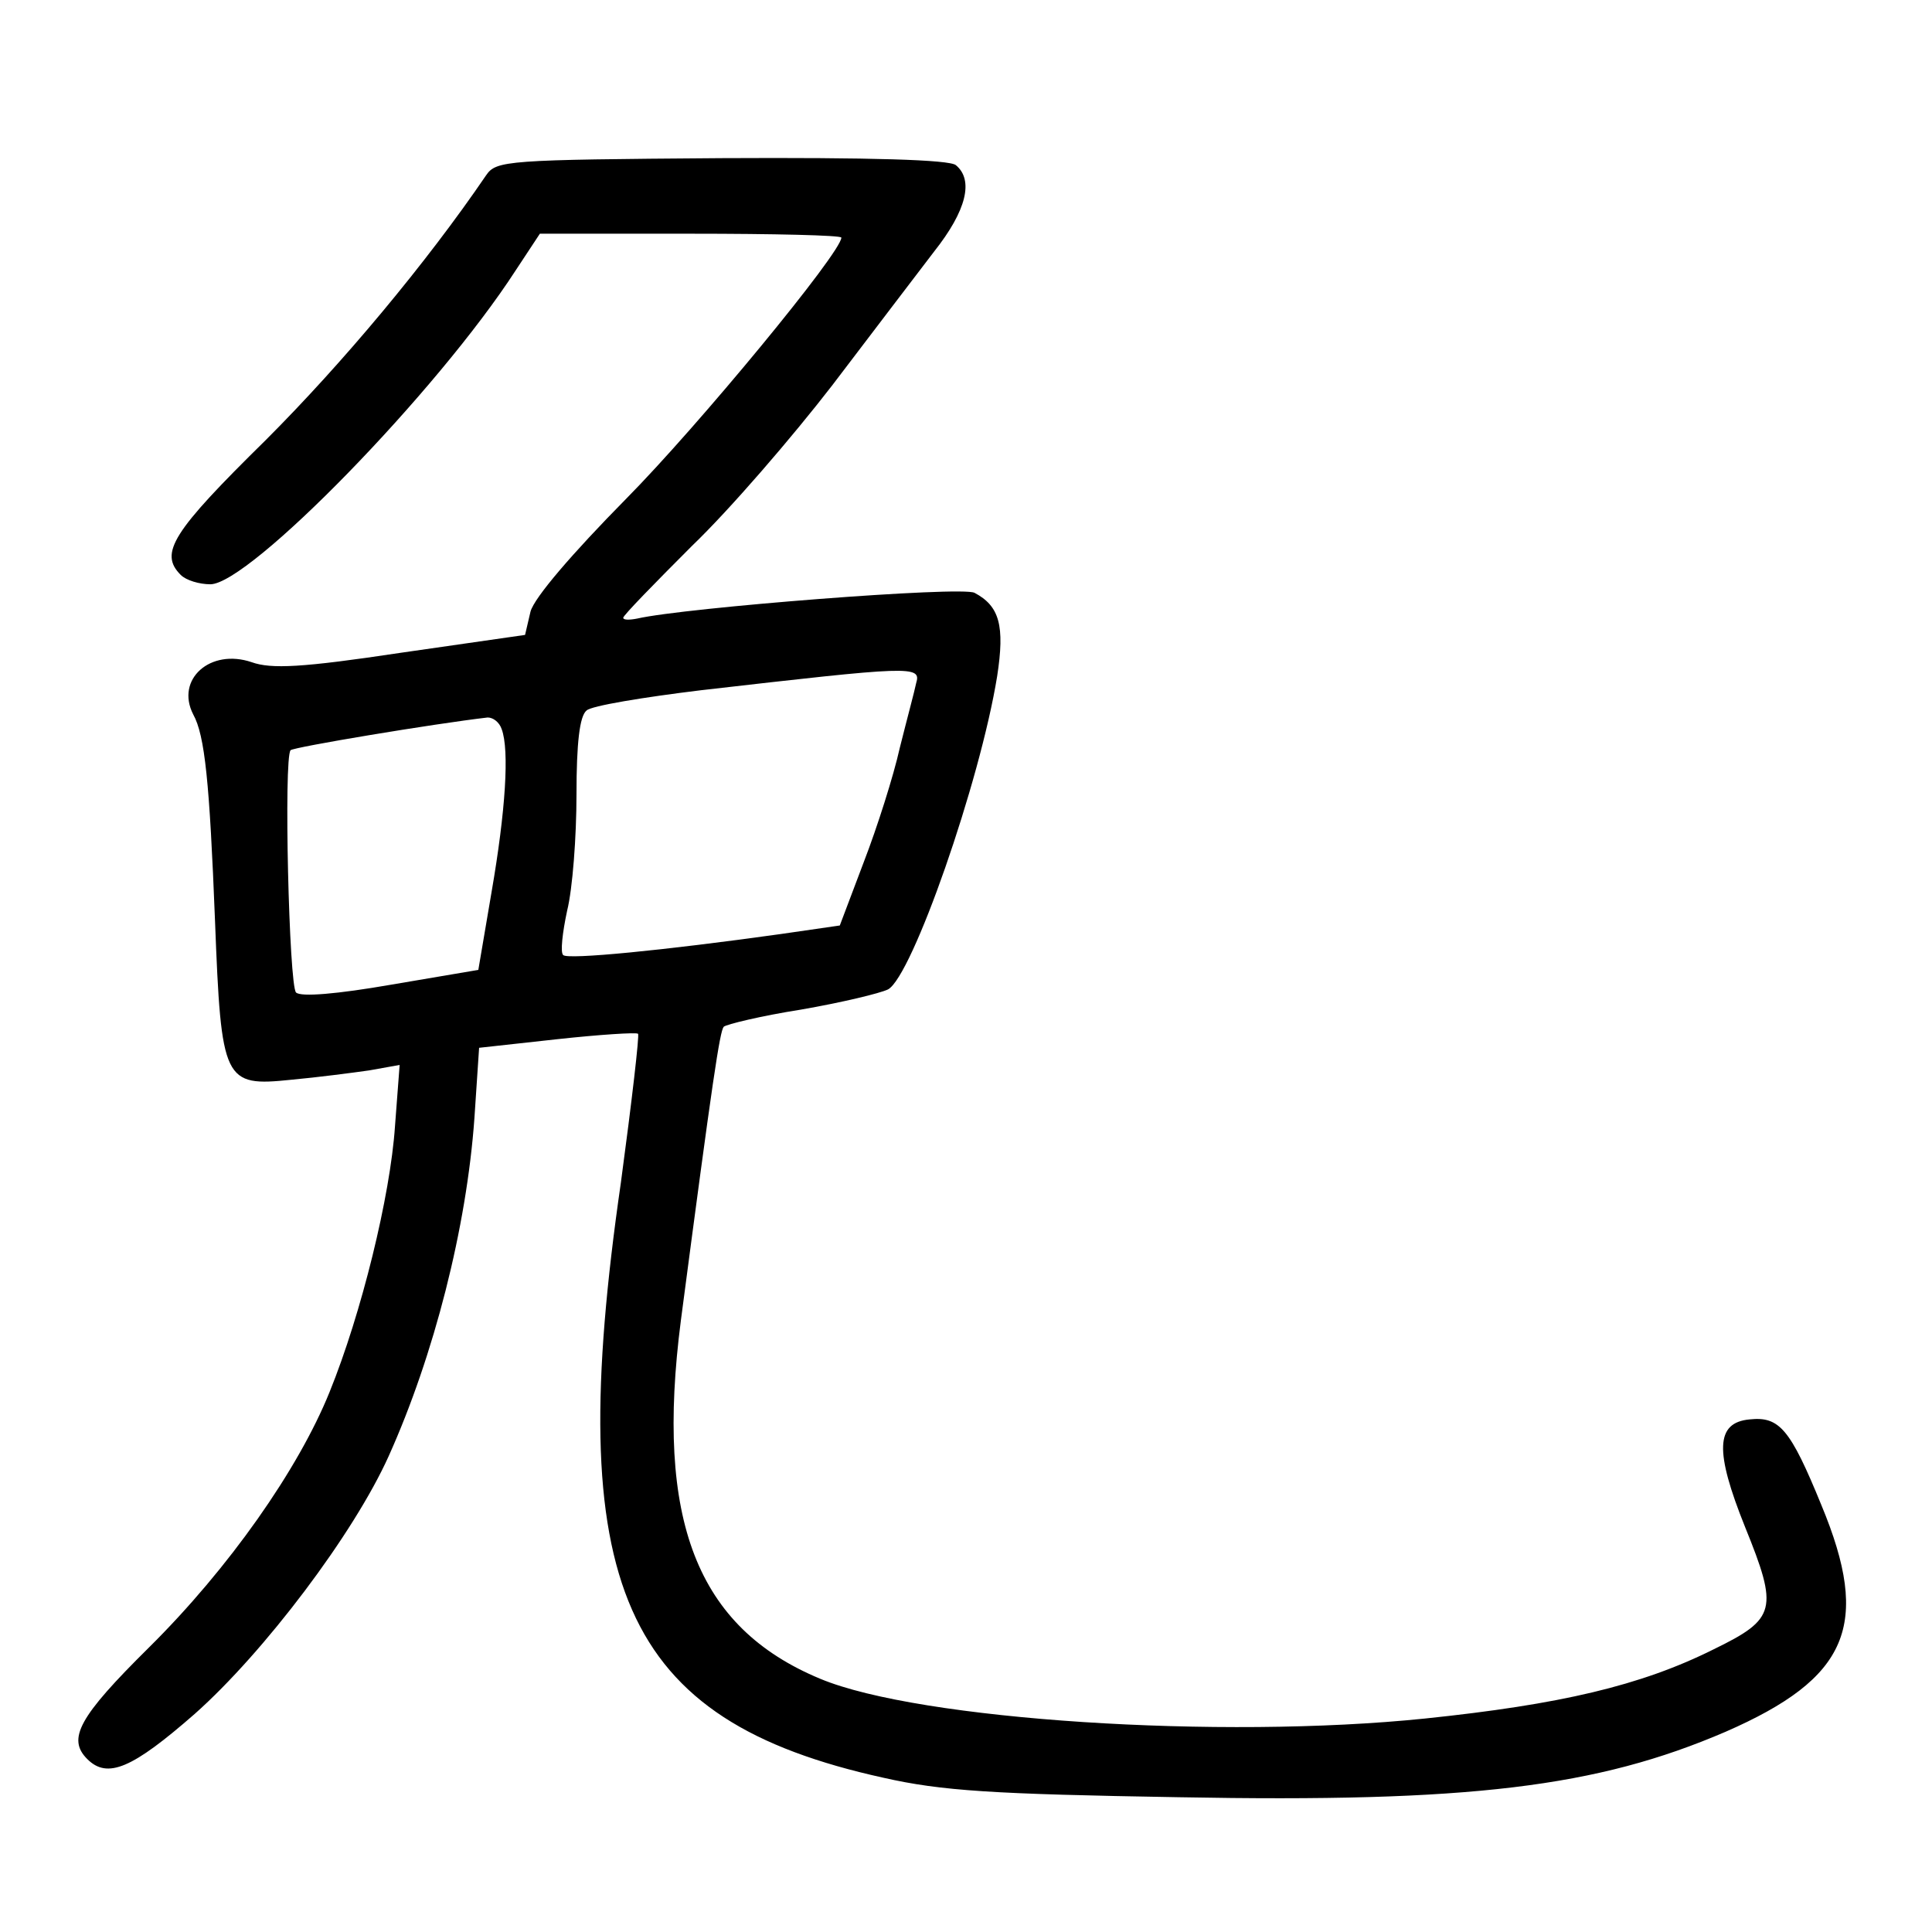 <?xml version="1.0" standalone="no"?>
<!DOCTYPE svg PUBLIC "-//W3C//DTD SVG 20010904//EN"
 "http://www.w3.org/TR/2001/REC-SVG-20010904/DTD/svg10.dtd">
<svg version="1.0" xmlns="http://www.w3.org/2000/svg"
 width="248pt" height="248pt" viewBox="0 0 248 248"
 preserveAspectRatio="xMidYMid meet">
<g transform="translate(0,248) scale(0.1,-0.1)"
fill="#000000" stroke="none">
<path d="M624 2255 c-77 -113 -184 -241 -283 -340 -120 -118 -137 -145 -109
-173 7 -7 24 -12 38 -12 50 0 291 247 392 403 l31 47 194 0 c106 0 193 -2 193
-5 0 -19 -184 -242 -276 -335 -70 -71 -118 -127 -123 -145 l-7 -30 -160 -23
c-126 -19 -166 -21 -191 -12 -53 18 -98 -22 -75 -67 15 -27 21 -87 28 -265 8
-207 11 -213 98 -204 33 3 79 9 100 12 l39 7 -6 -79 c-6 -89 -43 -240 -84
-341 -40 -99 -129 -226 -232 -328 -90 -89 -105 -117 -79 -143 26 -26 58 -12
138 58 89 79 204 231 249 331 58 129 100 293 110 434 l6 90 100 11 c55 6 102
9 104 7 2 -1 -8 -87 -22 -191 -75 -518 1 -690 337 -764 75 -17 141 -21 379
-25 374 -7 537 13 702 84 158 69 187 137 123 291 -40 98 -54 114 -92 110 -44
-4 -45 -41 -6 -138 43 -106 40 -118 -40 -157 -94 -47 -198 -71 -371 -89 -262
-27 -649 -2 -776 51 -159 66 -212 204 -179 460 41 312 50 371 55 377 3 3 48
14 99 22 52 9 102 21 112 26 31 17 118 266 140 402 10 65 3 90 -29 107 -16 9
-372 -19 -433 -33 -10 -2 -18 -2 -18 1 0 3 40 44 88 92 49 47 129 140 180 206
50 66 109 143 131 172 42 53 51 92 28 111 -8 7 -109 10 -301 9 -276 -2 -289
-3 -302 -22z m552 -652 c-2 -10 -12 -47 -21 -83 -8 -36 -29 -102 -46 -146
l-31 -82 -76 -11 c-150 -21 -273 -33 -279 -27 -4 3 -1 29 5 57 7 28 12 95 12
149 0 66 4 101 13 108 6 6 73 17 147 26 270 31 283 32 276 9z m-532 -59 c10
-27 5 -105 -13 -209 l-17 -100 -112 -19 c-69 -12 -116 -16 -122 -10 -9 9 -16
301 -7 311 4 4 184 34 253 42 7 0 15 -6 18 -15z"/>
</g>
</svg>
